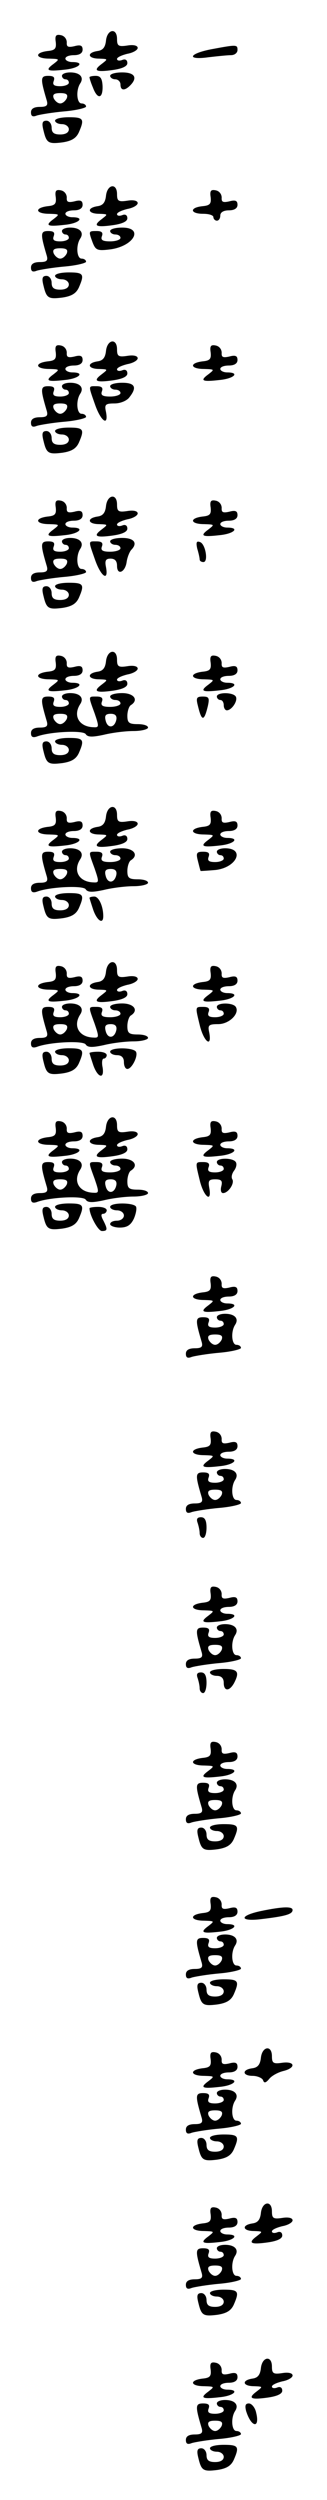 <?xml version="1.0" standalone="no"?>
<!DOCTYPE svg PUBLIC "-//W3C//DTD SVG 20010904//EN"
 "http://www.w3.org/TR/2001/REC-SVG-20010904/DTD/svg10.dtd">
<svg version="1.0" xmlns="http://www.w3.org/2000/svg"
 width="95pt" height="725pt" viewBox="0 0 95 725"
 preserveAspectRatio="xMidYMid meet">
<g transform="translate(0,725) scale(0.1,-0.1)"
fill="#000000" stroke="none">
<path d="M308 7133 c-2 -20 -9 -29 -25 -31 -32 -5 -28 -22 5 -22 26 -1 26 -1
8 -15 -27 -20 -18 -25 32 -18 28 4 42 11 42 20 0 9 -6 13 -15 9 -8 -3 -15 -2
-15 3 0 5 14 11 30 15 17 3 30 11 30 17 0 7 -12 10 -30 7 -26 -4 -30 -1 -30
19 0 33 -28 29 -32 -4z"/>
<path d="M162 7128 c2 -19 -2 -24 -24 -26 -39 -5 -35 -22 5 -22 30 -1 31 -1
13 -15 -26 -19 -20 -23 32 -17 42 4 60 22 22 22 -11 0 -20 5 -20 10 0 6 11 10
25 10 16 0 25 6 25 16 0 12 -6 15 -24 10 -18 -4 -23 -2 -22 11 0 10 -7 19 -17
21 -14 3 -18 -1 -15 -20z"/>
<path d="M613 7107 c-66 -13 -71 -32 -7 -23 26 3 55 6 65 6 11 0 19 7 19 15 0
16 -2 16 -77 2z"/>
<path d="M180 7030 c0 -5 5 -10 10 -10 6 0 10 -4 10 -10 0 -5 -11 -10 -25 -10
-18 0 -23 4 -19 15 4 11 0 15 -16 15 -23 0 -23 -8 -4 -72 4 -14 -1 -18 -20
-18 -17 0 -26 -5 -26 -16 0 -11 5 -14 17 -9 10 3 46 9 80 12 35 3 63 10 63 14
0 5 -6 9 -13 9 -14 0 -17 38 -4 58 12 18 -1 32 -29 32 -13 0 -24 -4 -24 -10z
m14 -65 c-4 -8 -12 -15 -19 -15 -7 0 -15 7 -19 15 -4 11 1 15 19 15 18 0 23
-4 19 -15z"/>
<path d="M320 7030 c0 -5 7 -10 15 -10 8 0 15 -7 15 -15 0 -18 12 -19 28 -3
23 23 13 38 -23 38 -19 0 -35 -4 -35 -10z"/>
<path d="M260 7026 c0 -3 4 -16 10 -30 13 -35 29 -33 28 4 -1 22 -6 30 -20 30
-10 0 -18 -2 -18 -4z"/>
<path d="M160 6900 c0 -5 9 -10 20 -10 11 0 20 -7 20 -15 0 -9 -9 -15 -25 -15
-18 0 -25 5 -25 20 0 11 -7 20 -15 20 -12 0 -14 -7 -9 -27 9 -38 14 -41 55
-36 27 4 40 12 48 29 17 39 14 44 -29 44 -22 0 -40 -4 -40 -10z"/>
<path d="M308 6683 c-2 -20 -9 -29 -25 -31 -32 -5 -28 -22 5 -22 26 -1 26 -1
8 -15 -27 -20 -18 -25 32 -18 28 4 42 11 42 20 0 9 -6 13 -15 9 -8 -3 -15 -2
-15 3 0 5 14 11 30 15 17 3 30 11 30 17 0 7 -12 10 -30 7 -26 -4 -30 -1 -30
19 0 33 -28 29 -32 -4z"/>
<path d="M162 6678 c2 -19 -2 -24 -24 -26 -39 -5 -35 -22 5 -22 30 -1 31 -1
13 -15 -26 -19 -20 -23 32 -17 42 4 60 22 22 22 -11 0 -20 5 -20 10 0 6 11 10
25 10 16 0 25 6 25 16 0 12 -6 15 -24 10 -18 -4 -23 -2 -22 11 0 10 -7 19 -17
21 -14 3 -18 -1 -15 -20z"/>
<path d="M612 6678 c2 -19 -2 -24 -24 -26 -38 -4 -36 -22 2 -22 17 0 30 -4 30
-10 0 -5 5 -10 10 -10 6 0 10 7 10 15 0 9 9 15 25 15 16 0 25 6 25 16 0 12 -6
15 -24 10 -18 -4 -23 -2 -22 11 0 10 -7 19 -17 21 -14 3 -18 -1 -15 -20z"/>
<path d="M180 6580 c0 -5 5 -10 10 -10 6 0 10 -4 10 -10 0 -5 -11 -10 -25 -10
-18 0 -23 4 -19 15 4 11 0 15 -16 15 -23 0 -23 -8 -4 -72 4 -14 -1 -18 -20
-18 -17 0 -26 -5 -26 -16 0 -11 5 -14 17 -9 10 3 46 9 80 12 35 3 63 10 63 14
0 5 -6 9 -13 9 -14 0 -17 38 -4 58 12 18 -1 32 -29 32 -13 0 -24 -4 -24 -10z
m14 -65 c-4 -8 -12 -15 -19 -15 -7 0 -15 7 -19 15 -4 11 1 15 19 15 18 0 23
-4 19 -15z"/>
<path d="M320 6580 c0 -5 7 -10 15 -10 8 0 15 -4 15 -10 0 -5 -13 -10 -30 -10
-22 0 -28 4 -24 15 4 10 0 15 -15 15 -24 0 -24 0 -12 -33 9 -23 14 -25 53 -20
68 10 96 63 33 63 -19 0 -35 -4 -35 -10z"/>
<path d="M160 6450 c0 -5 9 -10 20 -10 11 0 20 -7 20 -15 0 -9 -9 -15 -25 -15
-18 0 -25 5 -25 20 0 11 -7 20 -15 20 -12 0 -14 -7 -9 -27 9 -38 14 -41 55
-36 27 4 40 12 48 29 17 39 14 44 -29 44 -22 0 -40 -4 -40 -10z"/>
<path d="M308 6233 c-2 -20 -9 -29 -25 -31 -32 -5 -28 -22 5 -22 26 -1 26 -1
8 -15 -27 -20 -18 -25 32 -18 28 4 42 11 42 20 0 9 -6 13 -15 9 -8 -3 -15 -2
-15 3 0 5 14 11 30 15 17 3 30 11 30 17 0 7 -12 10 -30 7 -26 -4 -30 -1 -30
19 0 33 -28 29 -32 -4z"/>
<path d="M162 6228 c2 -19 -2 -24 -24 -26 -39 -5 -35 -22 5 -22 30 -1 31 -1
13 -15 -26 -19 -20 -23 32 -17 42 4 60 22 22 22 -11 0 -20 5 -20 10 0 6 11 10
25 10 16 0 25 6 25 16 0 12 -6 15 -24 10 -18 -4 -23 -2 -22 11 0 10 -7 19 -17
21 -14 3 -18 -1 -15 -20z"/>
<path d="M612 6228 c2 -19 -2 -24 -24 -26 -39 -5 -35 -22 5 -22 30 -1 31 -1
13 -15 -26 -19 -20 -23 32 -17 42 4 60 22 22 22 -11 0 -20 5 -20 10 0 6 11 10
25 10 16 0 25 6 25 16 0 12 -6 15 -24 10 -18 -4 -23 -2 -22 11 0 10 -7 19 -17
21 -14 3 -18 -1 -15 -20z"/>
<path d="M180 6130 c0 -5 5 -10 10 -10 6 0 10 -4 10 -10 0 -5 -11 -10 -25 -10
-18 0 -23 4 -19 15 4 11 0 15 -16 15 -23 0 -23 -8 -4 -72 4 -14 -1 -18 -20
-18 -17 0 -26 -5 -26 -16 0 -11 5 -14 17 -9 10 3 46 9 80 12 35 3 63 10 63 14
0 5 -6 9 -13 9 -14 0 -17 38 -4 58 12 18 -1 32 -29 32 -13 0 -24 -4 -24 -10z
m14 -65 c-4 -8 -12 -15 -19 -15 -7 0 -15 7 -19 15 -4 11 1 15 19 15 18 0 23
-4 19 -15z"/>
<path d="M320 6130 c0 -5 7 -10 15 -10 8 0 15 -4 15 -10 0 -5 -13 -10 -30 -10
-22 0 -28 4 -24 15 4 10 0 15 -15 15 -25 0 -25 4 -5 -53 17 -49 40 -65 32 -22
-5 22 -2 25 25 25 17 0 36 8 43 18 23 29 16 42 -21 42 -19 0 -35 -4 -35 -10z"/>
<path d="M160 6000 c0 -5 9 -10 20 -10 11 0 20 -7 20 -15 0 -9 -9 -15 -25 -15
-18 0 -25 5 -25 20 0 11 -7 20 -15 20 -12 0 -14 -7 -9 -27 9 -38 14 -41 55
-36 27 4 40 12 48 29 17 39 14 44 -29 44 -22 0 -40 -4 -40 -10z"/>
<path d="M308 5783 c-2 -20 -9 -29 -25 -31 -32 -5 -28 -22 5 -22 26 -1 26 -1
8 -15 -27 -20 -18 -25 32 -18 28 4 42 11 42 20 0 9 -6 13 -15 9 -8 -3 -15 -2
-15 3 0 5 14 11 30 15 17 3 30 11 30 17 0 7 -12 10 -30 7 -26 -4 -30 -1 -30
19 0 33 -28 29 -32 -4z"/>
<path d="M162 5778 c2 -19 -2 -24 -24 -26 -39 -5 -35 -22 5 -22 30 -1 31 -1
13 -15 -26 -19 -20 -23 32 -17 42 4 60 22 22 22 -11 0 -20 5 -20 10 0 6 11 10
25 10 16 0 25 6 25 16 0 12 -6 15 -24 10 -18 -4 -23 -2 -22 11 0 10 -7 19 -17
21 -14 3 -18 -1 -15 -20z"/>
<path d="M612 5778 c2 -19 -2 -24 -24 -26 -39 -5 -35 -22 5 -22 30 -1 31 -1
13 -15 -26 -19 -20 -23 32 -17 42 4 60 22 22 22 -11 0 -20 5 -20 10 0 6 11 10
25 10 16 0 25 6 25 16 0 12 -6 15 -24 10 -18 -4 -23 -2 -22 11 0 10 -7 19 -17
21 -14 3 -18 -1 -15 -20z"/>
<path d="M180 5680 c0 -5 5 -10 10 -10 6 0 10 -4 10 -10 0 -5 -11 -10 -25 -10
-18 0 -23 4 -19 15 4 11 0 15 -16 15 -23 0 -23 -8 -4 -72 4 -14 -1 -18 -20
-18 -17 0 -26 -5 -26 -16 0 -11 5 -14 17 -9 10 3 46 9 80 12 35 3 63 10 63 14
0 5 -6 9 -13 9 -14 0 -17 38 -4 58 12 18 -1 32 -29 32 -13 0 -24 -4 -24 -10z
m14 -65 c-4 -8 -12 -15 -19 -15 -7 0 -15 7 -19 15 -4 11 1 15 19 15 18 0 23
-4 19 -15z"/>
<path d="M320 5680 c0 -5 7 -10 15 -10 8 0 15 -4 15 -10 0 -5 -13 -10 -30 -10
-22 0 -28 4 -24 15 4 10 0 15 -15 15 -25 0 -25 4 -5 -53 17 -49 40 -65 32 -22
-4 19 -1 25 13 25 13 0 19 -7 19 -21 0 -29 24 -19 28 12 2 13 8 28 13 34 20
20 9 35 -26 35 -19 0 -35 -4 -35 -10z"/>
<path d="M573 5659 c4 -13 7 -27 7 -31 0 -5 5 -8 11 -8 15 0 6 53 -10 58 -10
4 -12 -1 -8 -19z"/>
<path d="M160 5550 c0 -5 9 -10 20 -10 11 0 20 -7 20 -15 0 -9 -9 -15 -25 -15
-18 0 -25 5 -25 20 0 11 -7 20 -15 20 -12 0 -14 -7 -9 -27 9 -38 14 -41 55
-36 27 4 40 12 48 29 17 39 14 44 -29 44 -22 0 -40 -4 -40 -10z"/>
<path d="M308 5333 c-2 -20 -9 -29 -25 -31 -32 -5 -28 -22 5 -22 26 -1 26 -1
8 -15 -27 -20 -18 -25 32 -18 28 4 42 11 42 20 0 9 -6 13 -15 9 -8 -3 -15 -2
-15 3 0 5 14 11 30 15 17 3 30 11 30 17 0 7 -12 10 -30 7 -26 -4 -30 -1 -30
19 0 33 -28 29 -32 -4z"/>
<path d="M162 5328 c2 -19 -2 -24 -24 -26 -39 -5 -35 -22 5 -22 30 -1 31 -1
13 -15 -26 -19 -20 -23 32 -17 42 4 60 22 22 22 -11 0 -20 5 -20 10 0 6 11 10
25 10 16 0 25 6 25 16 0 12 -6 15 -24 10 -18 -4 -23 -2 -22 11 0 10 -7 19 -17
21 -14 3 -18 -1 -15 -20z"/>
<path d="M612 5328 c2 -19 -2 -24 -24 -26 -39 -5 -35 -22 5 -22 30 -1 31 -1
13 -15 -26 -19 -20 -23 32 -17 42 4 60 22 22 22 -11 0 -20 5 -20 10 0 6 11 10
25 10 16 0 25 6 25 16 0 12 -6 15 -24 10 -18 -4 -23 -2 -22 11 0 10 -7 19 -17
21 -14 3 -18 -1 -15 -20z"/>
<path d="M180 5230 c0 -5 5 -10 10 -10 6 0 10 -4 10 -10 0 -5 -11 -10 -25 -10
-18 0 -23 4 -19 15 4 11 0 15 -16 15 -23 0 -23 -8 -4 -72 4 -14 -1 -18 -20
-18 -17 0 -26 -5 -26 -16 0 -11 5 -14 17 -10 36 14 135 19 142 7 6 -9 19 -9
52 -2 24 6 63 11 87 11 23 0 42 5 42 10 0 6 -13 10 -30 10 -25 0 -30 4 -30 24
0 14 5 28 10 31 24 15 9 35 -25 35 -19 0 -35 -4 -35 -10 0 -5 7 -10 15 -10 8
0 15 -4 15 -10 0 -5 -13 -10 -30 -10 -22 0 -28 4 -24 15 4 10 0 15 -15 15 -25
0 -25 3 -6 -49 13 -38 13 -41 -3 -40 -42 1 -61 33 -39 67 12 18 -1 32 -29 32
-13 0 -24 -4 -24 -10z m14 -65 c-4 -8 -12 -15 -19 -15 -7 0 -15 7 -19 15 -4
11 1 15 19 15 18 0 23 -4 19 -15z m144 -2 c-5 -24 -25 -27 -31 -3 -4 15 0 20
15 20 13 0 18 -6 16 -17z"/>
<path d="M630 5230 c0 -5 5 -10 10 -10 6 0 10 -7 10 -15 0 -8 4 -15 9 -15 14
0 33 28 26 40 -8 13 -55 13 -55 0z"/>
<path d="M575 5203 c11 -46 18 -46 29 0 5 23 3 27 -15 27 -18 0 -20 -4 -14
-27z"/>
<path d="M160 5100 c0 -5 9 -10 20 -10 11 0 20 -7 20 -15 0 -9 -9 -15 -25 -15
-18 0 -25 5 -25 20 0 11 -7 20 -15 20 -12 0 -14 -7 -9 -27 9 -38 14 -41 55
-36 27 4 40 12 48 29 17 39 14 44 -29 44 -22 0 -40 -4 -40 -10z"/>
<path d="M308 4883 c-2 -20 -9 -29 -25 -31 -32 -5 -28 -22 5 -22 26 -1 26 -1
8 -15 -27 -20 -18 -25 32 -18 28 4 42 11 42 20 0 9 -6 13 -15 9 -8 -3 -15 -2
-15 3 0 5 14 11 30 15 17 3 30 11 30 17 0 7 -12 10 -30 7 -26 -4 -30 -1 -30
19 0 33 -28 29 -32 -4z"/>
<path d="M162 4878 c2 -19 -2 -24 -24 -26 -39 -5 -35 -22 5 -22 30 -1 31 -1
13 -15 -26 -19 -20 -23 32 -17 42 4 60 22 22 22 -11 0 -20 5 -20 10 0 6 11 10
25 10 16 0 25 6 25 16 0 12 -6 15 -24 10 -18 -4 -23 -2 -22 11 0 10 -7 19 -17
21 -14 3 -18 -1 -15 -20z"/>
<path d="M612 4878 c2 -19 -2 -24 -24 -26 -39 -5 -35 -22 5 -22 30 -1 31 -1
13 -15 -26 -19 -20 -23 32 -17 42 4 60 22 22 22 -11 0 -20 5 -20 10 0 6 11 10
25 10 16 0 25 6 25 16 0 12 -6 15 -24 10 -18 -4 -23 -2 -22 11 0 10 -7 19 -17
21 -14 3 -18 -1 -15 -20z"/>
<path d="M180 4780 c0 -5 5 -10 10 -10 6 0 10 -4 10 -10 0 -5 -11 -10 -25 -10
-18 0 -23 4 -19 15 4 11 0 15 -16 15 -23 0 -23 -8 -4 -72 4 -14 -1 -18 -20
-18 -17 0 -26 -5 -26 -16 0 -11 5 -14 17 -10 36 14 135 19 142 7 6 -9 19 -9
52 -2 24 6 63 11 87 11 23 0 42 5 42 10 0 6 -13 10 -30 10 -25 0 -30 4 -30 24
0 14 5 28 10 31 24 15 9 35 -25 35 -19 0 -35 -4 -35 -10 0 -5 7 -10 15 -10 8
0 15 -4 15 -10 0 -5 -13 -10 -30 -10 -22 0 -28 4 -24 15 4 10 0 15 -15 15 -25
0 -25 3 -6 -49 13 -38 13 -41 -3 -40 -42 1 -61 33 -39 67 12 18 -1 32 -29 32
-13 0 -24 -4 -24 -10z m14 -65 c-4 -8 -12 -15 -19 -15 -7 0 -15 7 -19 15 -4
11 1 15 19 15 18 0 23 -4 19 -15z m144 -2 c-5 -24 -25 -27 -31 -3 -4 15 0 20
15 20 13 0 18 -6 16 -17z"/>
<path d="M630 4780 c0 -5 5 -10 10 -10 6 0 10 -4 10 -10 0 -5 -11 -10 -25 -10
-18 0 -23 4 -19 15 4 11 0 15 -16 15 -19 0 -21 -4 -15 -27 4 -16 7 -28 8 -29
1 0 20 1 43 3 62 7 87 63 28 63 -13 0 -24 -4 -24 -10z"/>
<path d="M160 4650 c0 -5 9 -10 20 -10 11 0 20 -7 20 -15 0 -9 -9 -15 -25 -15
-18 0 -25 5 -25 20 0 11 -7 20 -15 20 -12 0 -14 -7 -9 -27 9 -38 14 -41 55
-36 27 4 40 12 48 29 17 39 14 44 -29 44 -22 0 -40 -4 -40 -10z"/>
<path d="M260 4646 c0 -1 5 -17 11 -35 11 -31 29 -43 29 -18 0 29 -13 57 -26
57 -8 0 -14 -2 -14 -4z"/>
<path d="M308 4433 c-2 -20 -9 -29 -25 -31 -32 -5 -28 -22 5 -22 26 -1 26 -1
8 -15 -27 -20 -18 -25 32 -18 28 4 42 11 42 20 0 9 -6 13 -15 9 -8 -3 -15 -2
-15 3 0 5 14 11 30 15 17 3 30 11 30 17 0 7 -12 10 -30 7 -26 -4 -30 -1 -30
19 0 33 -28 29 -32 -4z"/>
<path d="M162 4428 c2 -19 -2 -24 -24 -26 -39 -5 -35 -22 5 -22 30 -1 31 -1
13 -15 -26 -19 -20 -23 32 -17 42 4 60 22 22 22 -11 0 -20 5 -20 10 0 6 11 10
25 10 16 0 25 6 25 16 0 12 -6 15 -24 10 -18 -4 -23 -2 -22 11 0 10 -7 19 -17
21 -14 3 -18 -1 -15 -20z"/>
<path d="M612 4428 c2 -19 -2 -24 -24 -26 -39 -5 -35 -22 5 -22 30 -1 31 -1
13 -15 -26 -19 -20 -23 32 -17 42 4 60 22 22 22 -11 0 -20 5 -20 10 0 6 11 10
25 10 16 0 25 6 25 16 0 12 -6 15 -24 10 -18 -4 -23 -2 -22 11 0 10 -7 19 -17
21 -14 3 -18 -1 -15 -20z"/>
<path d="M180 4330 c0 -5 5 -10 10 -10 6 0 10 -4 10 -10 0 -5 -11 -10 -25 -10
-18 0 -23 4 -19 15 4 11 0 15 -16 15 -23 0 -23 -8 -4 -72 4 -14 -1 -18 -20
-18 -17 0 -26 -5 -26 -16 0 -11 5 -14 17 -10 36 14 135 19 142 7 6 -9 19 -9
52 -2 24 6 63 11 87 11 23 0 42 5 42 10 0 6 -13 10 -30 10 -25 0 -30 4 -30 24
0 14 5 28 10 31 24 15 9 35 -25 35 -19 0 -35 -4 -35 -10 0 -5 7 -10 15 -10 8
0 15 -4 15 -10 0 -5 -13 -10 -30 -10 -22 0 -28 4 -24 15 4 10 0 15 -15 15 -25
0 -25 3 -6 -49 13 -38 13 -41 -3 -40 -42 1 -61 33 -39 67 12 18 -1 32 -29 32
-13 0 -24 -4 -24 -10z m14 -65 c-4 -8 -12 -15 -19 -15 -7 0 -15 7 -19 15 -4
11 1 15 19 15 18 0 23 -4 19 -15z m144 -2 c-5 -24 -25 -27 -31 -3 -4 15 0 20
15 20 13 0 18 -6 16 -17z"/>
<path d="M630 4330 c0 -5 5 -10 10 -10 6 0 10 -4 10 -10 0 -5 -11 -10 -25 -10
-18 0 -23 4 -19 15 4 10 0 15 -15 15 -25 0 -24 2 -10 -56 12 -46 35 -63 27
-19 -5 22 -2 25 26 25 32 0 63 31 51 50 -8 13 -55 13 -55 0z"/>
<path d="M160 4200 c0 -5 9 -10 20 -10 11 0 20 -7 20 -15 0 -9 -9 -15 -25 -15
-18 0 -25 5 -25 20 0 11 -7 20 -15 20 -12 0 -14 -7 -9 -27 9 -38 14 -41 55
-36 27 4 40 12 48 29 17 39 14 44 -29 44 -22 0 -40 -4 -40 -10z"/>
<path d="M320 4200 c0 -5 9 -10 20 -10 13 0 20 -7 20 -20 0 -11 4 -20 10 -20
13 0 32 38 25 50 -8 13 -75 13 -75 0z"/>
<path d="M260 4196 c0 -1 5 -17 11 -35 13 -37 33 -42 27 -6 -3 14 -1 25 3 25
5 0 9 5 9 10 0 6 -11 10 -25 10 -14 0 -25 -2 -25 -4z"/>
<path d="M308 3983 c-2 -20 -9 -29 -25 -31 -32 -5 -28 -22 5 -22 26 -1 26 -1
8 -15 -27 -20 -18 -25 32 -18 28 4 42 11 42 20 0 9 -6 13 -15 9 -8 -3 -15 -2
-15 3 0 5 14 11 30 15 17 3 30 11 30 17 0 7 -12 10 -30 7 -26 -4 -30 -1 -30
19 0 33 -28 29 -32 -4z"/>
<path d="M162 3978 c2 -19 -2 -24 -24 -26 -39 -5 -35 -22 5 -22 30 -1 31 -1
13 -15 -26 -19 -20 -23 32 -17 42 4 60 22 22 22 -11 0 -20 5 -20 10 0 6 11 10
25 10 16 0 25 6 25 16 0 12 -6 15 -24 10 -18 -4 -23 -2 -22 11 0 10 -7 19 -17
21 -14 3 -18 -1 -15 -20z"/>
<path d="M612 3978 c2 -19 -2 -24 -24 -26 -39 -5 -35 -22 5 -22 30 -1 31 -1
13 -15 -26 -19 -20 -23 32 -17 42 4 60 22 22 22 -11 0 -20 5 -20 10 0 6 11 10
25 10 16 0 25 6 25 16 0 12 -6 15 -24 10 -18 -4 -23 -2 -22 11 0 10 -7 19 -17
21 -14 3 -18 -1 -15 -20z"/>
<path d="M180 3880 c0 -5 5 -10 10 -10 6 0 10 -4 10 -10 0 -5 -11 -10 -25 -10
-18 0 -23 4 -19 15 4 11 0 15 -16 15 -23 0 -23 -8 -4 -72 4 -14 -1 -18 -20
-18 -17 0 -26 -5 -26 -16 0 -11 5 -14 17 -10 36 14 135 19 142 7 6 -9 19 -9
52 -2 24 6 63 11 87 11 23 0 42 5 42 10 0 6 -13 10 -30 10 -25 0 -30 4 -30 24
0 14 5 28 10 31 24 15 9 35 -25 35 -19 0 -35 -4 -35 -10 0 -5 7 -10 15 -10 8
0 15 -4 15 -10 0 -5 -13 -10 -30 -10 -22 0 -28 4 -24 15 4 10 0 15 -15 15 -25
0 -25 3 -6 -49 13 -38 13 -41 -3 -40 -42 1 -61 33 -39 67 12 18 -1 32 -29 32
-13 0 -24 -4 -24 -10z m14 -65 c-4 -8 -12 -15 -19 -15 -7 0 -15 7 -19 15 -4
11 1 15 19 15 18 0 23 -4 19 -15z m144 -2 c-5 -24 -25 -27 -31 -3 -4 15 0 20
15 20 13 0 18 -6 16 -17z"/>
<path d="M630 3880 c0 -5 5 -10 10 -10 6 0 10 -4 10 -10 0 -5 -11 -10 -25 -10
-18 0 -23 4 -19 15 4 10 0 15 -15 15 -25 0 -24 2 -10 -56 12 -46 35 -63 27
-19 -4 21 -1 25 17 25 18 0 22 -4 18 -20 -3 -11 -1 -20 5 -20 15 0 34 28 27
40 -4 6 -1 17 5 25 6 8 9 19 5 25 -8 13 -55 13 -55 0z"/>
<path d="M160 3750 c0 -5 9 -10 20 -10 11 0 20 -7 20 -15 0 -9 -9 -15 -25 -15
-18 0 -25 5 -25 20 0 11 -7 20 -15 20 -12 0 -14 -7 -9 -27 9 -38 14 -41 55
-36 27 4 40 12 48 29 17 39 14 44 -29 44 -22 0 -40 -4 -40 -10z"/>
<path d="M320 3750 c0 -5 9 -10 20 -10 11 0 20 -7 20 -15 0 -8 -9 -15 -20 -15
-11 0 -20 -4 -20 -10 0 -5 13 -10 28 -10 21 0 32 7 41 26 6 14 9 30 6 35 -8
12 -75 12 -75 -1z"/>
<path d="M260 3746 c0 -20 25 -66 36 -66 17 0 17 5 4 31 -7 13 -7 19 0 19 5 0
10 5 10 10 0 6 -11 10 -25 10 -14 0 -25 -2 -25 -4z"/>
<path d="M612 3528 c2 -19 -2 -24 -24 -26 -39 -5 -35 -22 5 -22 30 -1 31 -1
13 -15 -26 -19 -20 -23 32 -17 42 4 60 22 22 22 -11 0 -20 5 -20 10 0 6 11 10
25 10 16 0 25 6 25 16 0 12 -6 15 -24 10 -18 -4 -23 -2 -22 11 0 10 -7 19 -17
21 -14 3 -18 -1 -15 -20z"/>
<path d="M630 3430 c0 -5 5 -10 10 -10 6 0 10 -4 10 -10 0 -5 -11 -10 -25 -10
-18 0 -23 4 -19 15 4 11 0 15 -16 15 -23 0 -23 -8 -4 -72 4 -14 -1 -18 -20
-18 -17 0 -26 -5 -26 -16 0 -11 5 -14 17 -9 10 3 46 9 80 12 35 3 63 10 63 14
0 5 -6 9 -13 9 -14 0 -17 38 -4 58 12 18 -1 32 -29 32 -13 0 -24 -4 -24 -10z
m14 -65 c-4 -8 -12 -15 -19 -15 -7 0 -15 7 -19 15 -4 11 1 15 19 15 18 0 23
-4 19 -15z"/>
<path d="M612 3078 c2 -19 -2 -24 -24 -26 -39 -5 -35 -22 5 -22 30 -1 31 -1
13 -15 -26 -19 -20 -23 32 -17 42 4 60 22 22 22 -11 0 -20 5 -20 10 0 6 11 10
25 10 16 0 25 6 25 16 0 12 -6 15 -24 10 -18 -4 -23 -2 -22 11 0 10 -7 19 -17
21 -14 3 -18 -1 -15 -20z"/>
<path d="M630 2980 c0 -5 5 -10 10 -10 6 0 10 -4 10 -10 0 -5 -11 -10 -25 -10
-18 0 -23 4 -19 15 4 11 0 15 -16 15 -23 0 -23 -8 -4 -72 4 -14 -1 -18 -20
-18 -17 0 -26 -5 -26 -16 0 -11 5 -14 17 -9 10 3 46 9 80 12 35 3 63 10 63 14
0 5 -6 9 -13 9 -14 0 -17 38 -4 58 12 18 -1 32 -29 32 -13 0 -24 -4 -24 -10z
m14 -65 c-4 -8 -12 -15 -19 -15 -7 0 -15 7 -19 15 -4 11 1 15 19 15 18 0 23
-4 19 -15z"/>
<path d="M574 2834 c3 -9 6 -22 6 -30 0 -8 5 -14 10 -14 6 0 10 14 10 30 0 21
-5 30 -16 30 -11 0 -14 -5 -10 -16z"/>
<path d="M612 2628 c2 -19 -2 -24 -24 -26 -39 -5 -35 -22 5 -22 30 -1 31 -1
13 -15 -26 -19 -20 -23 32 -17 42 4 60 22 22 22 -11 0 -20 5 -20 10 0 6 11 10
25 10 16 0 25 6 25 16 0 12 -6 15 -24 10 -18 -4 -23 -2 -22 11 0 10 -7 19 -17
21 -14 3 -18 -1 -15 -20z"/>
<path d="M630 2530 c0 -5 5 -10 10 -10 6 0 10 -4 10 -10 0 -5 -11 -10 -25 -10
-18 0 -23 4 -19 15 4 11 0 15 -16 15 -23 0 -23 -8 -4 -72 4 -14 -1 -18 -20
-18 -17 0 -26 -5 -26 -16 0 -11 5 -14 17 -9 10 3 46 9 80 12 35 3 63 10 63 14
0 5 -6 9 -13 9 -14 0 -17 38 -4 58 12 18 -1 32 -29 32 -13 0 -24 -4 -24 -10z
m14 -65 c-4 -8 -12 -15 -19 -15 -7 0 -15 7 -19 15 -4 11 1 15 19 15 18 0 23
-4 19 -15z"/>
<path d="M610 2400 c0 -5 9 -10 20 -10 13 0 20 -7 20 -20 0 -25 16 -26 30 -1
17 33 11 41 -30 41 -22 0 -40 -4 -40 -10z"/>
<path d="M574 2384 c3 -9 6 -22 6 -30 0 -8 5 -14 10 -14 6 0 10 14 10 30 0 21
-5 30 -16 30 -11 0 -14 -5 -10 -16z"/>
<path d="M612 2178 c2 -19 -2 -24 -24 -26 -39 -5 -35 -22 5 -22 30 -1 31 -1
13 -15 -26 -19 -20 -23 32 -17 42 4 60 22 22 22 -11 0 -20 5 -20 10 0 6 11 10
25 10 16 0 25 6 25 16 0 12 -6 15 -24 10 -18 -4 -23 -2 -22 11 0 10 -7 19 -17
21 -14 3 -18 -1 -15 -20z"/>
<path d="M630 2080 c0 -5 5 -10 10 -10 6 0 10 -4 10 -10 0 -5 -11 -10 -25 -10
-18 0 -23 4 -19 15 4 11 0 15 -16 15 -23 0 -23 -8 -4 -72 4 -14 -1 -18 -20
-18 -17 0 -26 -5 -26 -16 0 -11 5 -14 17 -9 10 3 46 9 80 12 35 3 63 10 63 14
0 5 -6 9 -13 9 -14 0 -17 38 -4 58 12 18 -1 32 -29 32 -13 0 -24 -4 -24 -10z
m14 -65 c-4 -8 -12 -15 -19 -15 -7 0 -15 7 -19 15 -4 11 1 15 19 15 18 0 23
-4 19 -15z"/>
<path d="M610 1950 c0 -5 9 -10 20 -10 11 0 20 -7 20 -15 0 -9 -9 -15 -25 -15
-18 0 -25 5 -25 20 0 11 -7 20 -15 20 -12 0 -14 -7 -9 -27 9 -38 14 -41 55
-36 27 4 40 12 48 29 17 39 14 44 -29 44 -22 0 -40 -4 -40 -10z"/>
<path d="M612 1728 c2 -19 -2 -24 -24 -26 -39 -5 -35 -22 5 -22 30 -1 31 -1
13 -15 -26 -19 -20 -23 32 -17 42 4 60 22 22 22 -11 0 -20 5 -20 10 0 6 11 10
25 10 16 0 25 6 25 16 0 12 -6 15 -24 10 -18 -4 -23 -2 -22 11 0 10 -7 19 -17
21 -14 3 -18 -1 -15 -20z"/>
<path d="M758 1708 c-66 -14 -62 -32 5 -23 67 8 87 14 87 26 0 11 -29 10 -92
-3z"/>
<path d="M630 1630 c0 -5 5 -10 10 -10 6 0 10 -4 10 -10 0 -5 -11 -10 -25 -10
-18 0 -23 4 -19 15 4 11 0 15 -16 15 -23 0 -23 -8 -4 -72 4 -14 -1 -18 -20
-18 -17 0 -26 -5 -26 -16 0 -11 5 -14 17 -9 10 3 46 9 80 12 35 3 63 10 63 14
0 5 -6 9 -13 9 -14 0 -17 38 -4 58 12 18 -1 32 -29 32 -13 0 -24 -4 -24 -10z
m14 -65 c-4 -8 -12 -15 -19 -15 -7 0 -15 7 -19 15 -4 11 1 15 19 15 18 0 23
-4 19 -15z"/>
<path d="M610 1500 c0 -5 9 -10 20 -10 11 0 20 -7 20 -15 0 -9 -9 -15 -25 -15
-18 0 -25 5 -25 20 0 11 -7 20 -15 20 -12 0 -14 -7 -9 -27 9 -38 14 -41 55
-36 27 4 40 12 48 29 17 39 14 44 -29 44 -22 0 -40 -4 -40 -10z"/>
<path d="M758 1283 c-2 -20 -9 -29 -25 -31 -31 -4 -29 -22 1 -22 13 0 27 -6
30 -12 3 -10 8 -9 18 3 7 9 25 19 41 23 37 9 35 29 -3 24 -26 -4 -30 -1 -30
19 0 33 -28 29 -32 -4z"/>
<path d="M612 1278 c2 -19 -2 -24 -24 -26 -39 -5 -35 -22 5 -22 30 -1 31 -1
13 -15 -26 -19 -20 -23 32 -17 42 4 60 22 22 22 -11 0 -20 5 -20 10 0 6 11 10
25 10 16 0 25 6 25 16 0 12 -6 15 -24 10 -18 -4 -23 -2 -22 11 0 10 -7 19 -17
21 -14 3 -18 -1 -15 -20z"/>
<path d="M630 1180 c0 -5 5 -10 10 -10 6 0 10 -4 10 -10 0 -5 -11 -10 -25 -10
-18 0 -23 4 -19 15 4 11 0 15 -16 15 -23 0 -23 -8 -4 -72 4 -14 -1 -18 -20
-18 -17 0 -26 -5 -26 -16 0 -11 5 -14 17 -9 10 3 46 9 80 12 35 3 63 10 63 14
0 5 -6 9 -13 9 -14 0 -17 38 -4 58 12 18 -1 32 -29 32 -13 0 -24 -4 -24 -10z
m14 -65 c-4 -8 -12 -15 -19 -15 -7 0 -15 7 -19 15 -4 11 1 15 19 15 18 0 23
-4 19 -15z"/>
<path d="M610 1050 c0 -5 9 -10 20 -10 11 0 20 -7 20 -15 0 -9 -9 -15 -25 -15
-18 0 -25 5 -25 20 0 11 -7 20 -15 20 -12 0 -14 -7 -9 -27 9 -38 14 -41 55
-36 27 4 40 12 48 29 17 39 14 44 -29 44 -22 0 -40 -4 -40 -10z"/>
<path d="M758 833 c-2 -20 -9 -29 -25 -31 -32 -5 -28 -22 5 -22 26 -1 26 -1 8
-15 -27 -20 -18 -25 32 -18 28 4 42 11 42 20 0 9 -6 13 -15 9 -8 -3 -15 -2
-15 3 0 5 14 11 30 15 17 3 30 11 30 17 0 7 -12 10 -30 7 -26 -4 -30 -1 -30
19 0 33 -28 29 -32 -4z"/>
<path d="M612 828 c2 -19 -2 -24 -24 -26 -39 -5 -35 -22 5 -22 30 -1 31 -1 13
-15 -26 -19 -20 -23 32 -17 42 4 60 22 22 22 -11 0 -20 5 -20 10 0 6 11 10 25
10 16 0 25 6 25 16 0 12 -6 15 -24 10 -18 -4 -23 -2 -22 11 0 10 -7 19 -17 21
-14 3 -18 -1 -15 -20z"/>
<path d="M630 730 c0 -5 5 -10 10 -10 6 0 10 -4 10 -10 0 -5 -11 -10 -25 -10
-18 0 -23 4 -19 15 4 11 0 15 -16 15 -23 0 -23 -8 -4 -72 4 -14 -1 -18 -20
-18 -17 0 -26 -5 -26 -16 0 -11 5 -14 17 -9 10 3 46 9 80 12 35 3 63 10 63 14
0 5 -6 9 -13 9 -14 0 -17 38 -4 58 12 18 -1 32 -29 32 -13 0 -24 -4 -24 -10z
m14 -65 c-4 -8 -12 -15 -19 -15 -7 0 -15 7 -19 15 -4 11 1 15 19 15 18 0 23
-4 19 -15z"/>
<path d="M610 600 c0 -5 9 -10 20 -10 11 0 20 -7 20 -15 0 -9 -9 -15 -25 -15
-18 0 -25 5 -25 20 0 11 -7 20 -15 20 -12 0 -14 -7 -9 -27 9 -38 14 -41 55
-36 27 4 40 12 48 29 17 39 14 44 -29 44 -22 0 -40 -4 -40 -10z"/>
<path d="M758 383 c-2 -20 -9 -29 -25 -31 -32 -5 -28 -22 5 -22 26 -1 26 -1 8
-15 -27 -20 -18 -25 32 -18 28 4 42 11 42 20 0 9 -6 13 -15 9 -8 -3 -15 -2
-15 3 0 5 14 11 30 15 17 3 30 11 30 17 0 7 -12 10 -30 7 -26 -4 -30 -1 -30
19 0 33 -28 29 -32 -4z"/>
<path d="M612 378 c2 -19 -2 -24 -24 -26 -39 -5 -35 -22 5 -22 30 -1 31 -1 13
-15 -26 -19 -20 -23 32 -17 42 4 60 22 22 22 -11 0 -20 5 -20 10 0 6 11 10 25
10 16 0 25 6 25 16 0 12 -6 15 -24 10 -18 -4 -23 -2 -22 11 0 10 -7 19 -17 21
-14 3 -18 -1 -15 -20z"/>
<path d="M630 280 c0 -5 5 -10 10 -10 6 0 10 -4 10 -10 0 -5 -11 -10 -25 -10
-18 0 -23 4 -19 15 4 11 0 15 -16 15 -23 0 -23 -8 -4 -72 4 -14 -1 -18 -20
-18 -17 0 -26 -5 -26 -16 0 -11 5 -14 17 -9 10 3 46 9 80 12 35 3 63 10 63 14
0 5 -6 9 -13 9 -14 0 -17 38 -4 58 12 18 -1 32 -29 32 -13 0 -24 -4 -24 -10z
m14 -65 c-4 -8 -12 -15 -19 -15 -7 0 -15 7 -19 15 -4 11 1 15 19 15 18 0 23
-4 19 -15z"/>
<path d="M715 258 c15 -48 41 -52 29 -4 -3 14 -13 26 -21 26 -10 0 -12 -6 -8
-22z"/>
<path d="M610 150 c0 -5 9 -10 20 -10 11 0 20 -7 20 -15 0 -9 -9 -15 -25 -15
-18 0 -25 5 -25 20 0 11 -7 20 -15 20 -12 0 -14 -7 -9 -27 9 -38 14 -41 55
-36 27 4 40 12 48 29 17 39 14 44 -29 44 -22 0 -40 -4 -40 -10z"/>
</g>
</svg>
